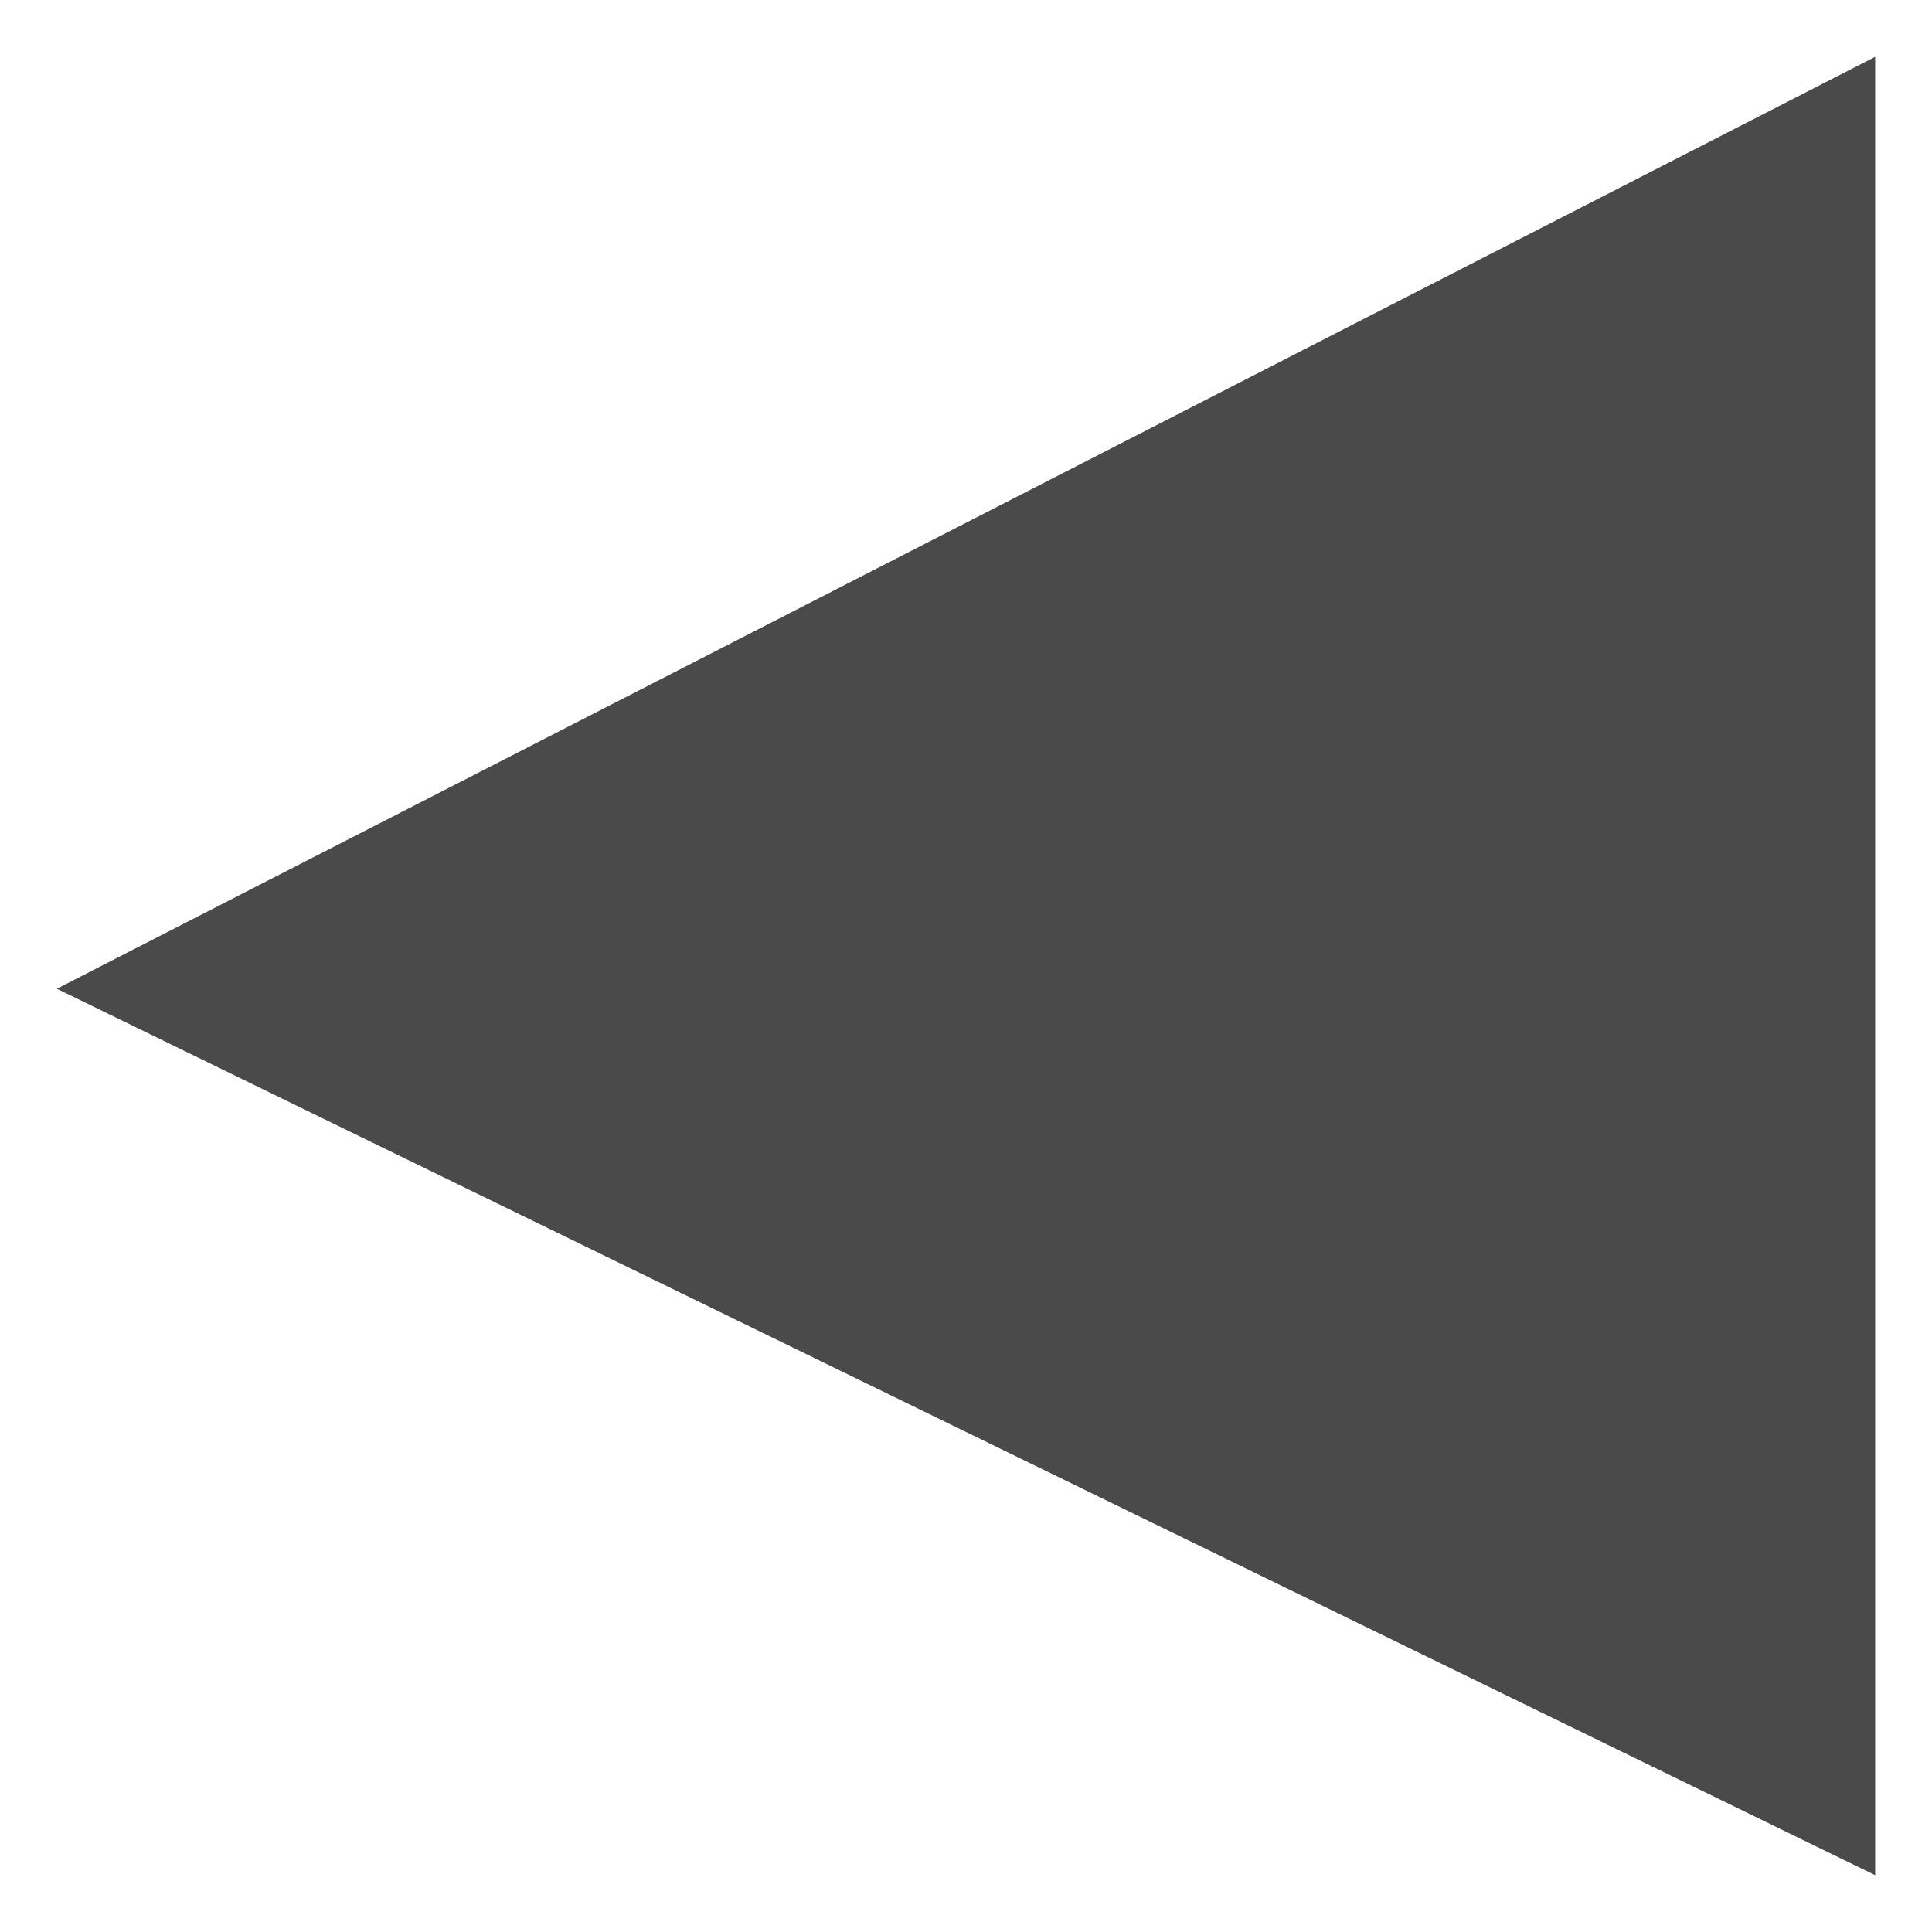 <svg xmlns="http://www.w3.org/2000/svg" xmlns:xlink="http://www.w3.org/1999/xlink" version="1.1" width="17" height="17" viewBox="-0.5 -0.5 17 17"><g><g data-paper-data="{&quot;isPaintingLayer&quot;:true}" fill-rule="nonzero" stroke-linecap="butt" stroke-linejoin="miter" stroke-miterlimit="10" stroke-dasharray="" stroke-dashoffset="0" font-family="none" font-weight="none" font-size="none" text-anchor="none" style="mix-blend-mode: normal"><path d="M144.2,180.2l16,-8.2v16z" data-paper-data="{&quot;index&quot;:null,&quot;origPos&quot;:null}" stroke-width="NaN" fill="#4a4a4a" stroke="none" transform="matrix(1,0,0,1,-144.2,-172)"/></g></g></svg>